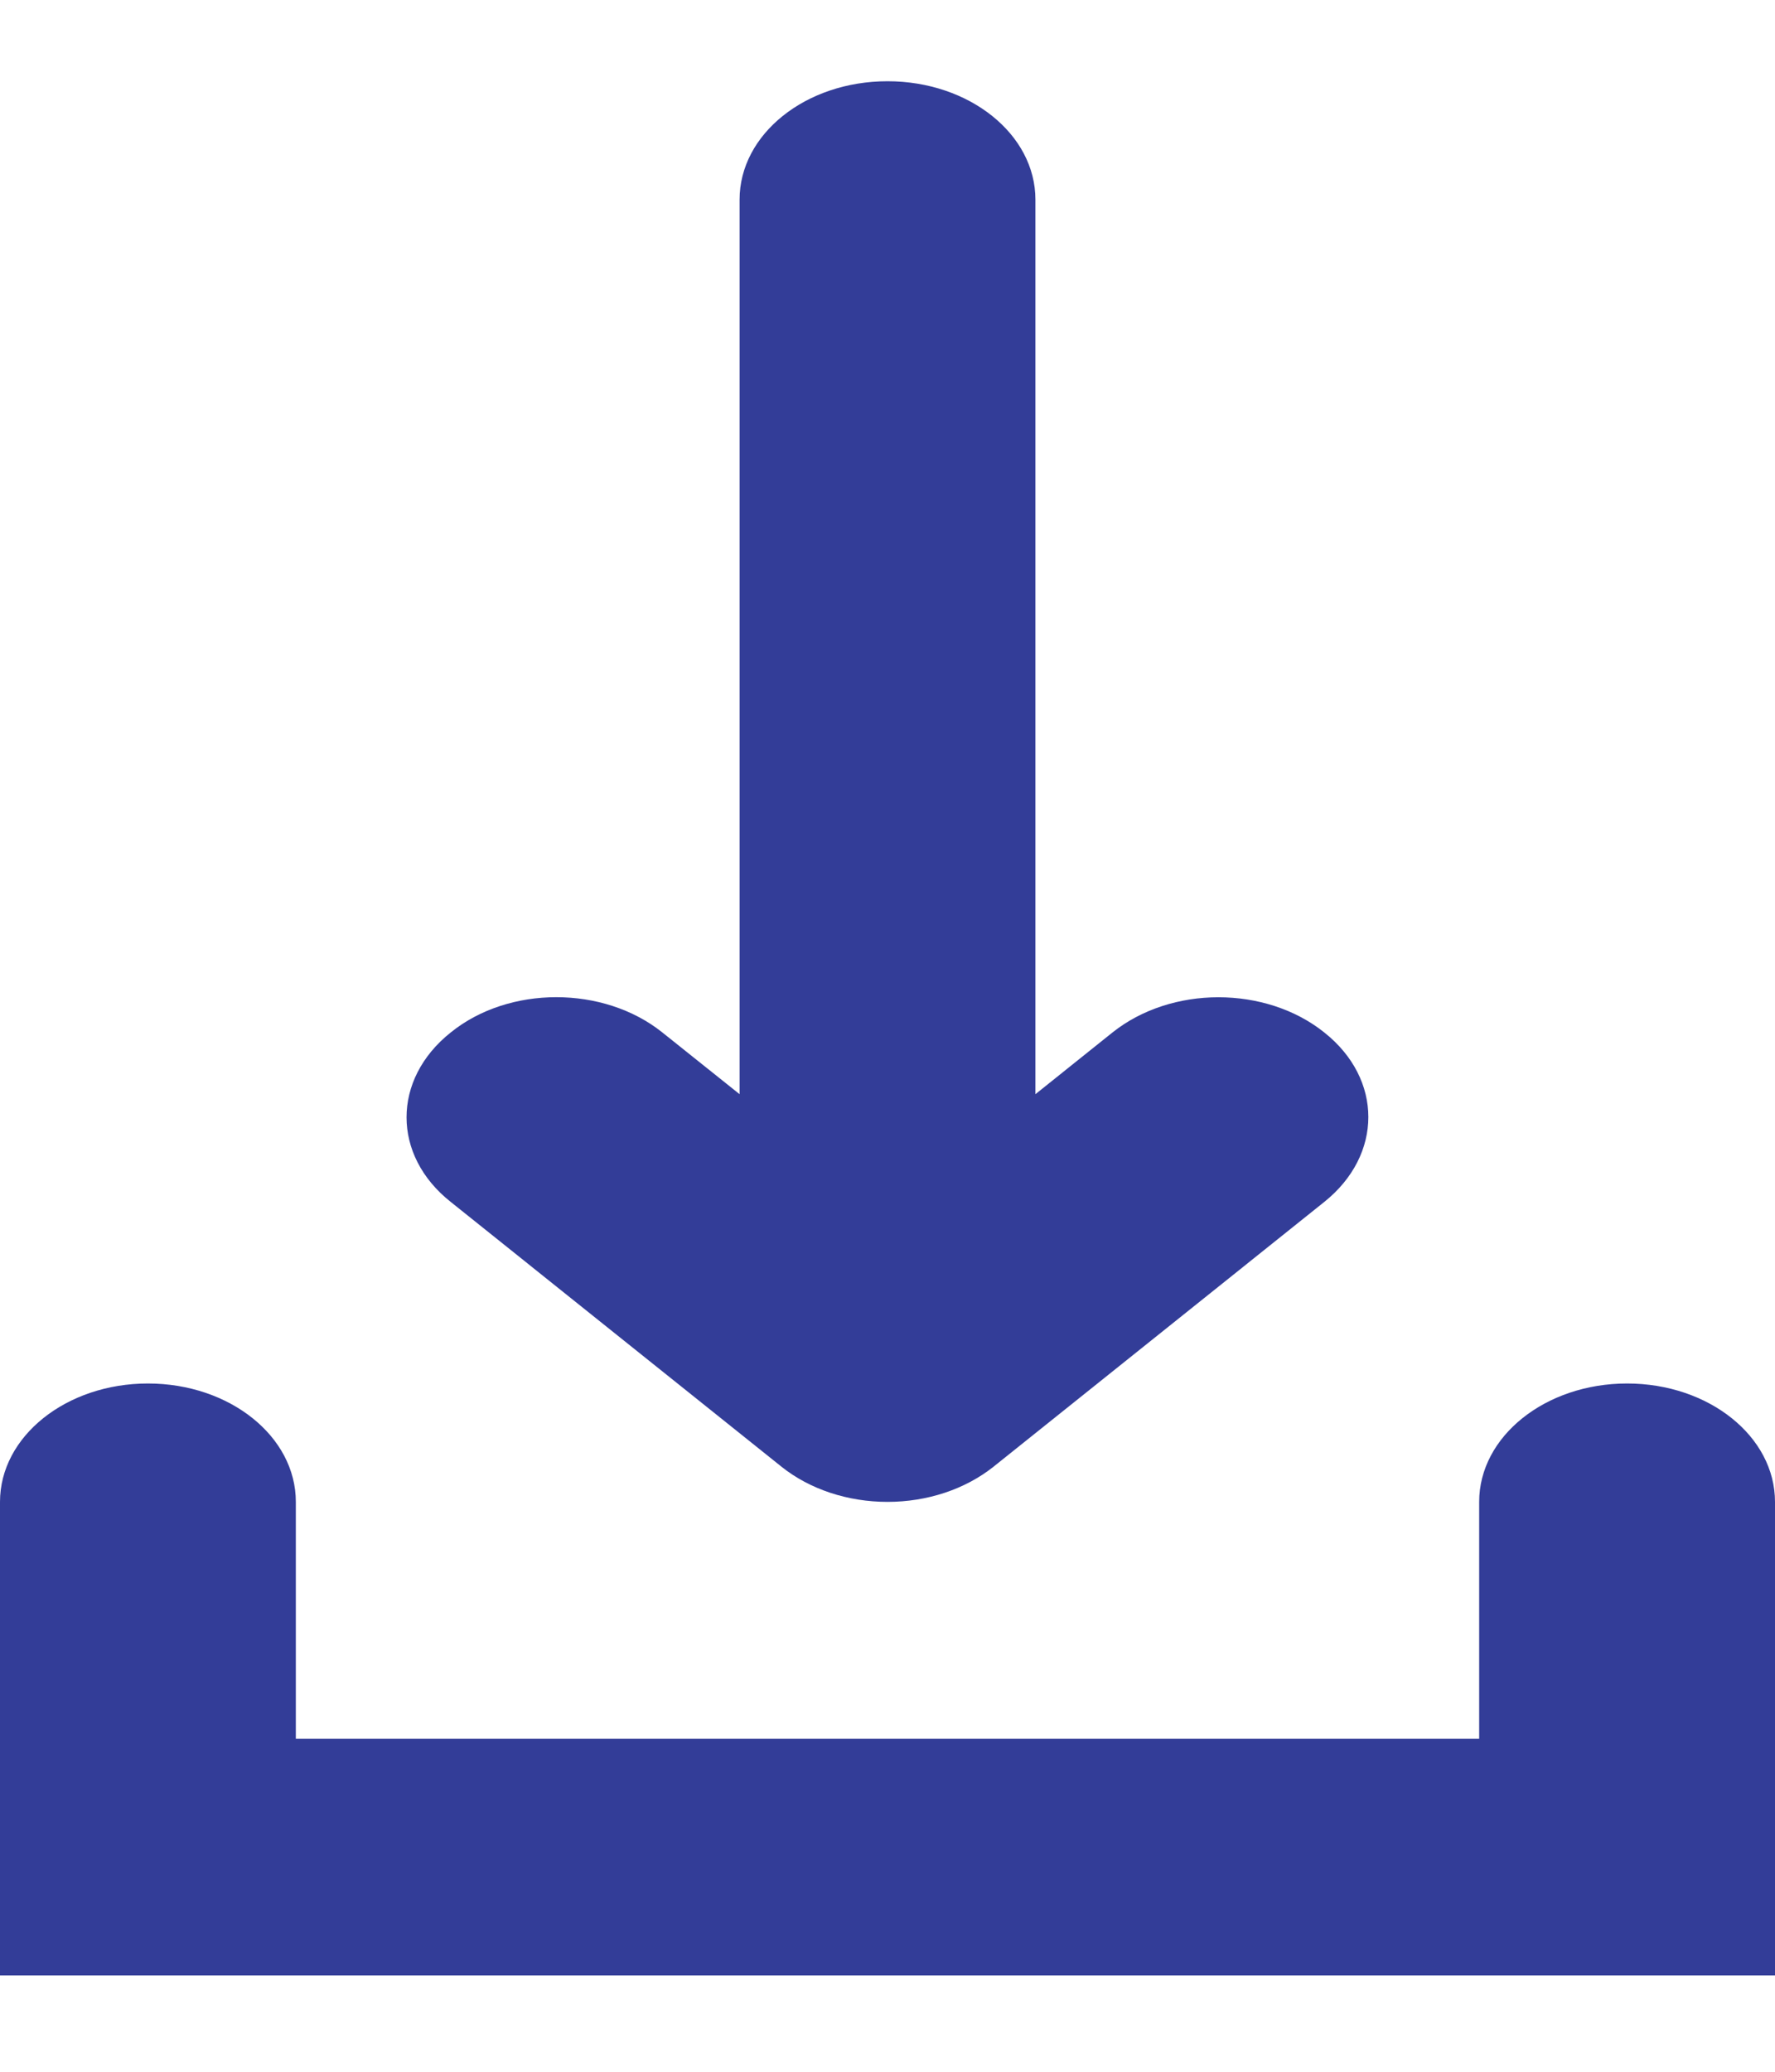 <svg width="12" height="14" viewBox="0 0 12 14" fill="none" xmlns="http://www.w3.org/2000/svg">
<path d="M6 10.149C5.731 10.149 5.475 10.064 5.284 9.912L3.047 8.122C2.649 7.807 2.649 7.294 3.047 6.977C3.44 6.659 4.081 6.659 4.478 6.977L5 7.394V1.349C5 0.907 5.446 0.549 6 0.549C6.553 0.549 7 0.907 7 1.349V7.394L7.521 6.977C7.719 6.819 7.978 6.739 8.237 6.739C8.497 6.739 8.756 6.819 8.953 6.977C9.35 7.292 9.35 7.804 8.953 8.122L6.716 9.912C6.524 10.064 6.269 10.149 6 10.149Z" fill="#333D98"/>
<path d="M10 10.149C10 9.707 10.447 9.349 11 9.349C11.553 9.349 12 9.707 12 10.149V13.349H0V10.149C0 9.707 0.447 9.349 1 9.349C1.553 9.349 2 9.707 2 10.149V11.749H10V10.149Z" fill="#333D98"/>
</svg>
